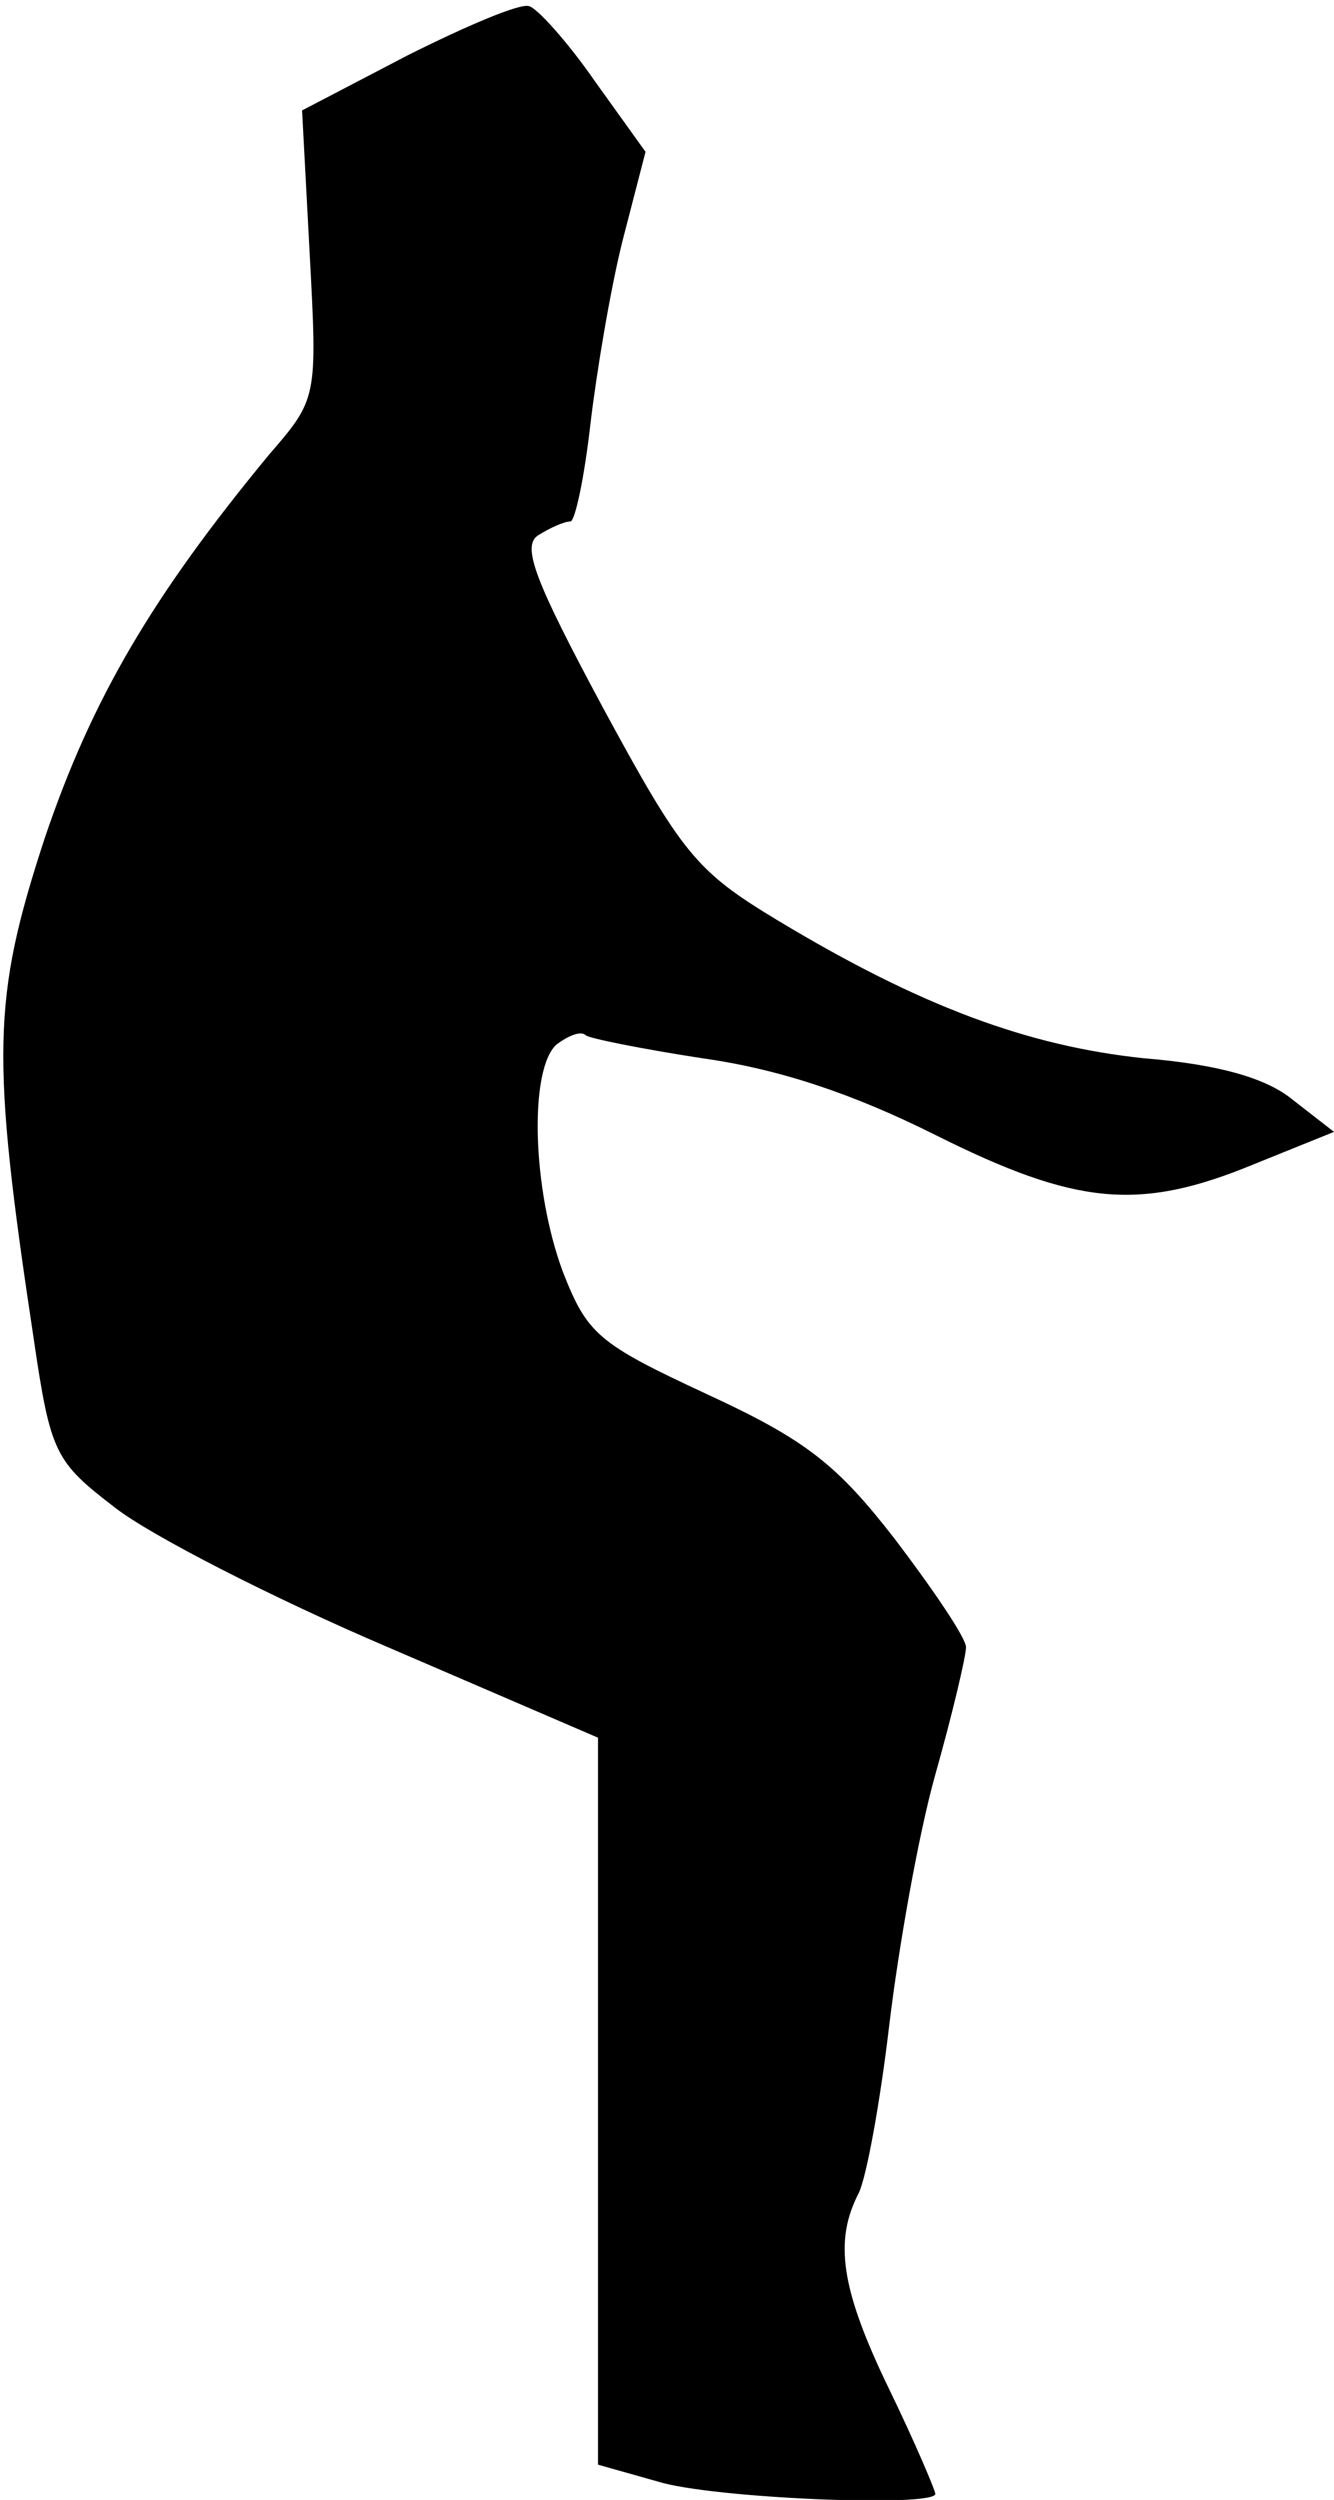 <?xml version="1.0" standalone="no"?>
<!DOCTYPE svg PUBLIC "-//W3C//DTD SVG 20010904//EN"
 "http://www.w3.org/TR/2001/REC-SVG-20010904/DTD/svg10.dtd">
<svg version="1.0" xmlns="http://www.w3.org/2000/svg"
 width="87pt" height="163pt" viewBox="0 0 87 163"
 preserveAspectRatio="xMidYMid meet">
<g transform="translate(0,163) scale(0.1,-0.1)"
fill="#000000" stroke="none">
<path fill="#000000" stroke="none" d="M266 1594 l-69 -36 5 -94 c5 -94 5 -94
-27 -131 -75 -91 -115 -158 -146 -250 -34 -104 -35 -141 -7 -326 11 -75 14
-80 53 -110 23 -18 103 -59 178 -91 l137 -59 0 -237 0 -237 39 -11 c35 -11
181 -17 181 -8 0 2 -13 33 -30 68 -32 66 -36 97 -20 128 5 10 14 59 20 110 6
50 19 124 30 163 11 39 20 77 20 83 0 6 -21 37 -46 70 -38 49 -58 65 -123 95
-71 33 -78 39 -94 80 -20 54 -22 132 -4 148 8 6 16 9 19 6 2 -2 37 -9 76 -15
50 -7 98 -23 152 -50 92 -46 133 -50 208 -19 l52 21 -27 21 c-17 14 -48 23
-97 27 -76 8 -146 34 -239 90 -53 32 -62 43 -114 139 -44 82 -53 105 -42 112
8 5 17 9 21 9 3 0 9 28 13 63 4 34 13 88 21 120 l15 58 -33 46 c-18 26 -38 48
-43 49 -6 2 -41 -13 -79 -32z"/>
</g>
</svg>
